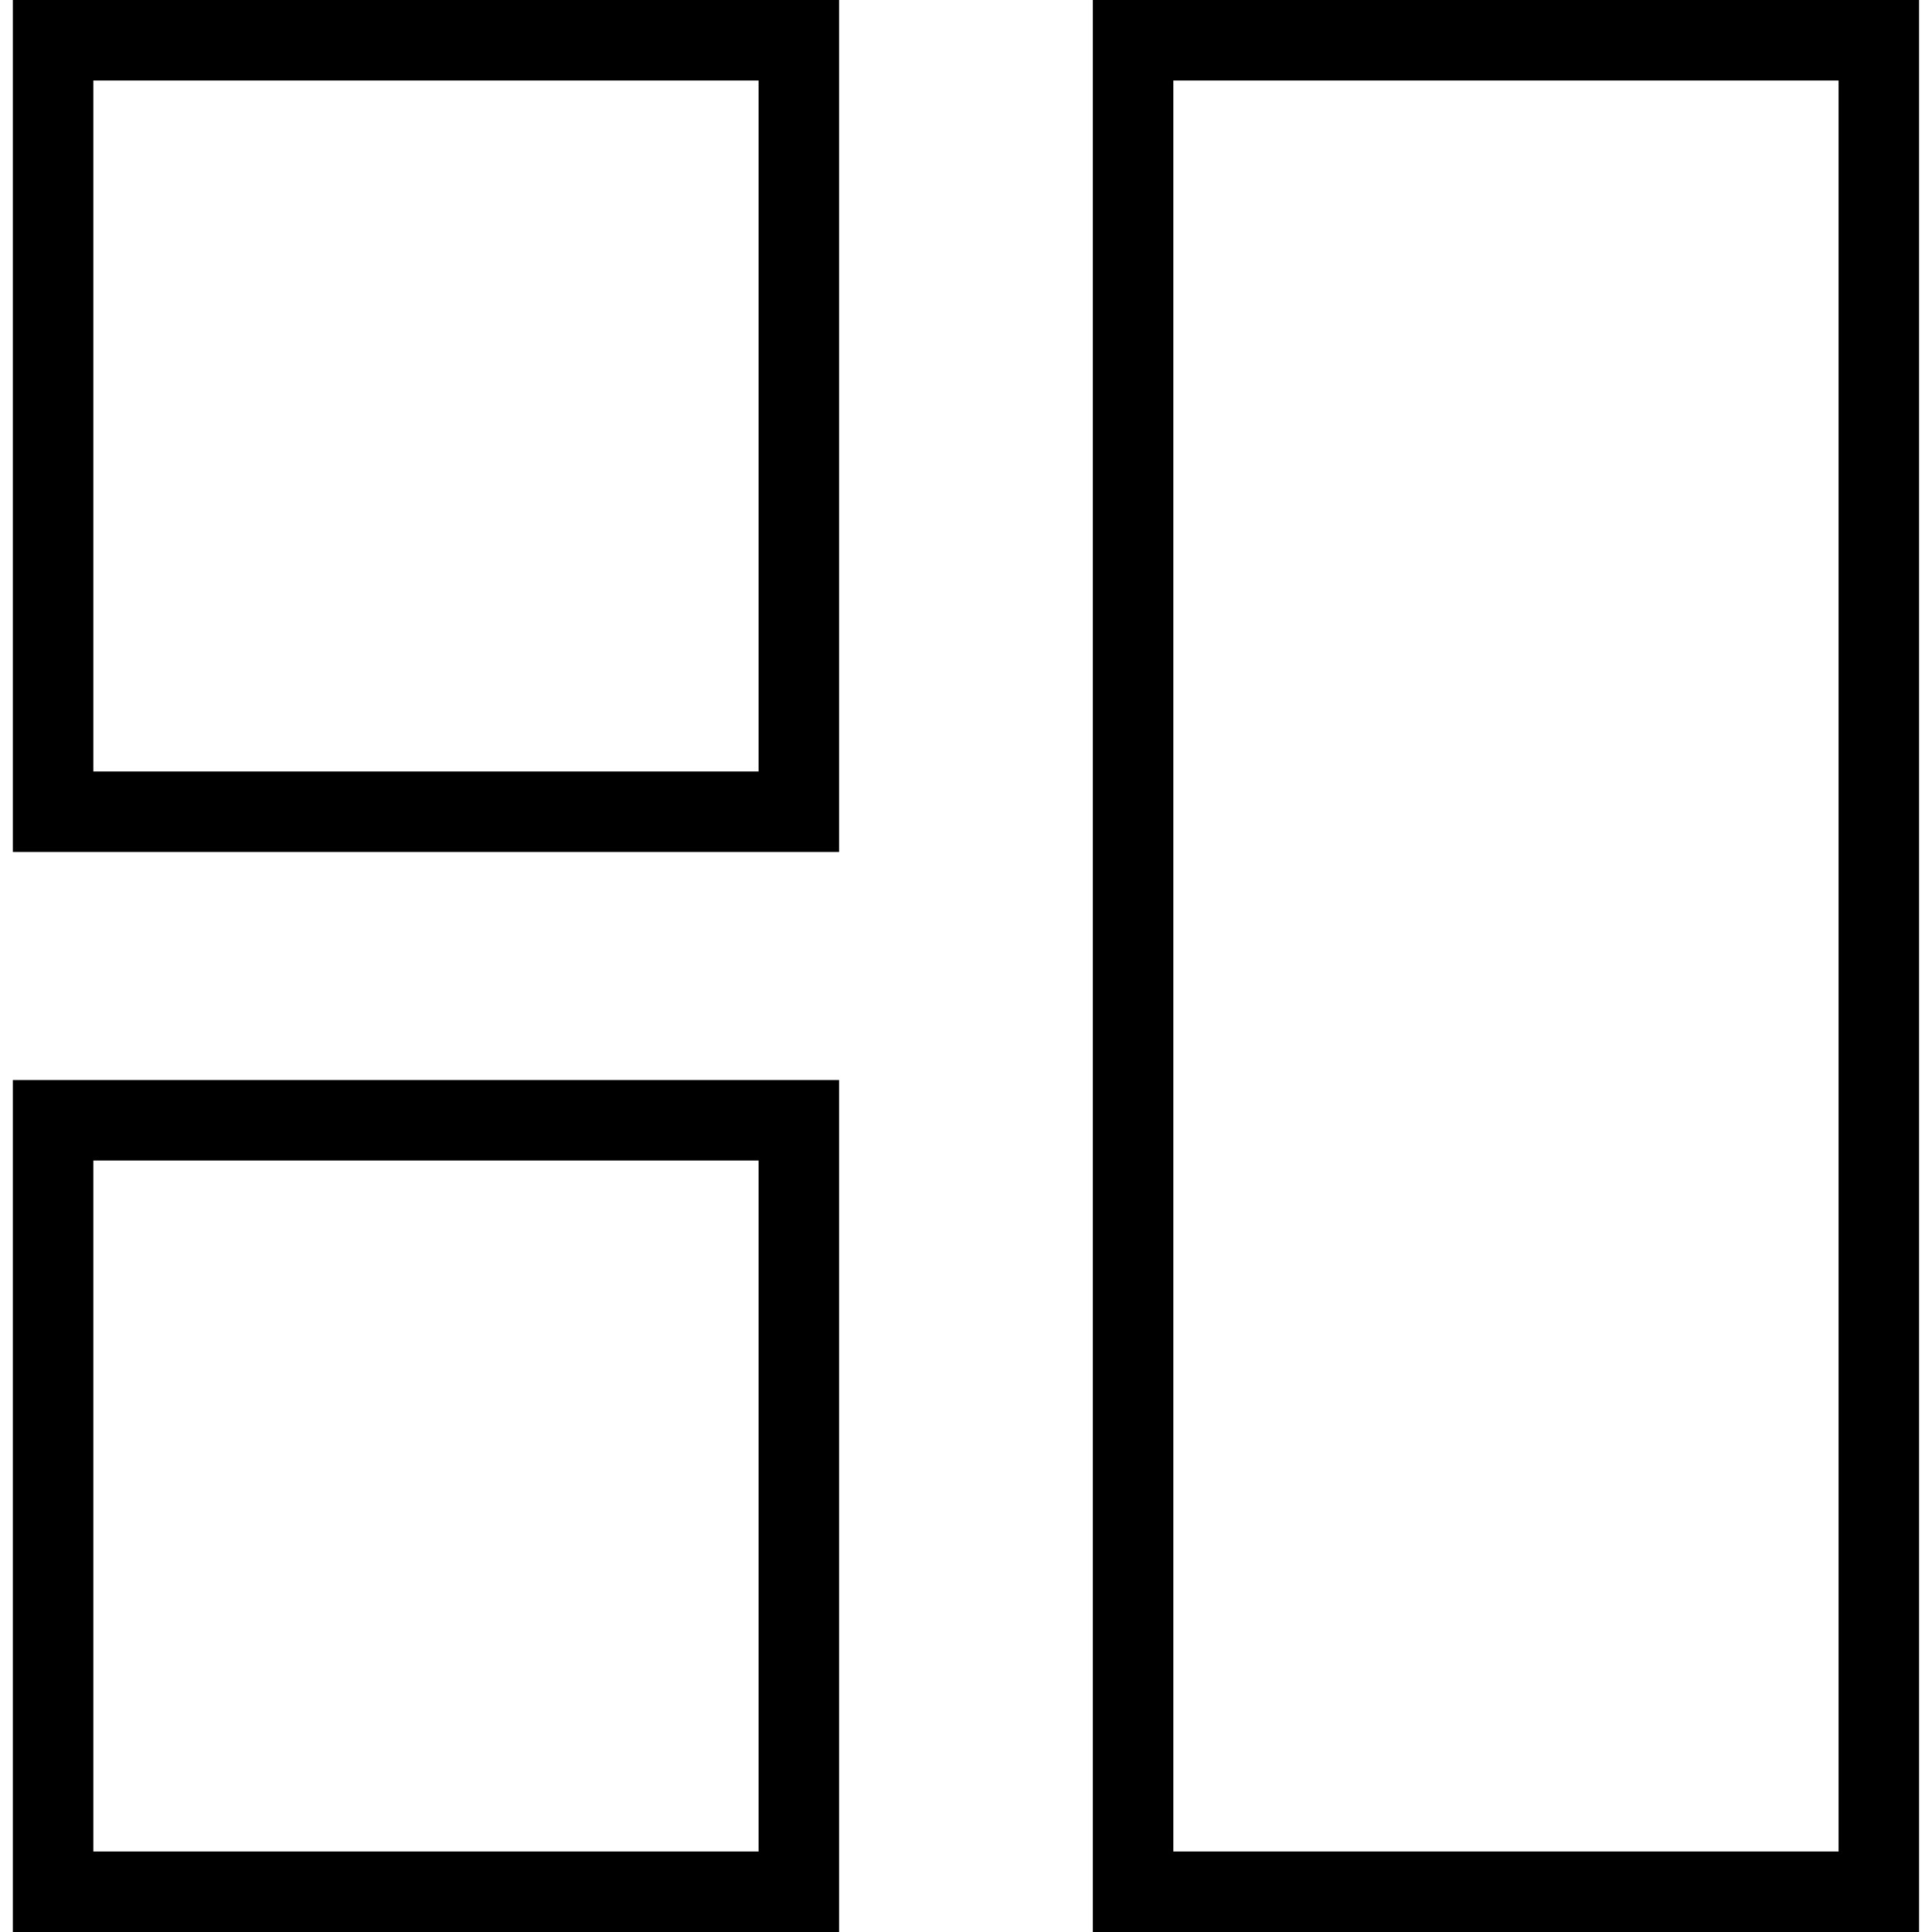 <?xml version="1.0" encoding="utf-8"?>
<!-- Generator: Adobe Illustrator 16.0.0, SVG Export Plug-In . SVG Version: 6.00 Build 0)  -->
<!DOCTYPE svg PUBLIC "-//W3C//DTD SVG 1.1//EN" "http://www.w3.org/Graphics/SVG/1.1/DTD/svg11.dtd">
<svg version="1.1" id="Layer_1" xmlns="http://www.w3.org/2000/svg" xmlns:xlink="http://www.w3.org/1999/xlink" x="0px" y="0px"
	 width="48px" height="48px" viewBox="0 0 48 48" enable-background="new 0 0 48 48" xml:space="preserve">
<g>
	<rect x="28.151" y="1" fill="none" stroke="#000000" stroke-width="2" stroke-miterlimit="10" width="18.528" height="46"/>
	<rect x="1.319" y="1" fill="none" stroke="#000000" stroke-width="2" stroke-miterlimit="10" width="18.528" height="19.167"/>
	
		<rect x="1.319" y="27.833" fill="none" stroke="#000000" stroke-width="2" stroke-miterlimit="10" width="18.528" height="19.167"/>
</g>
</svg>
